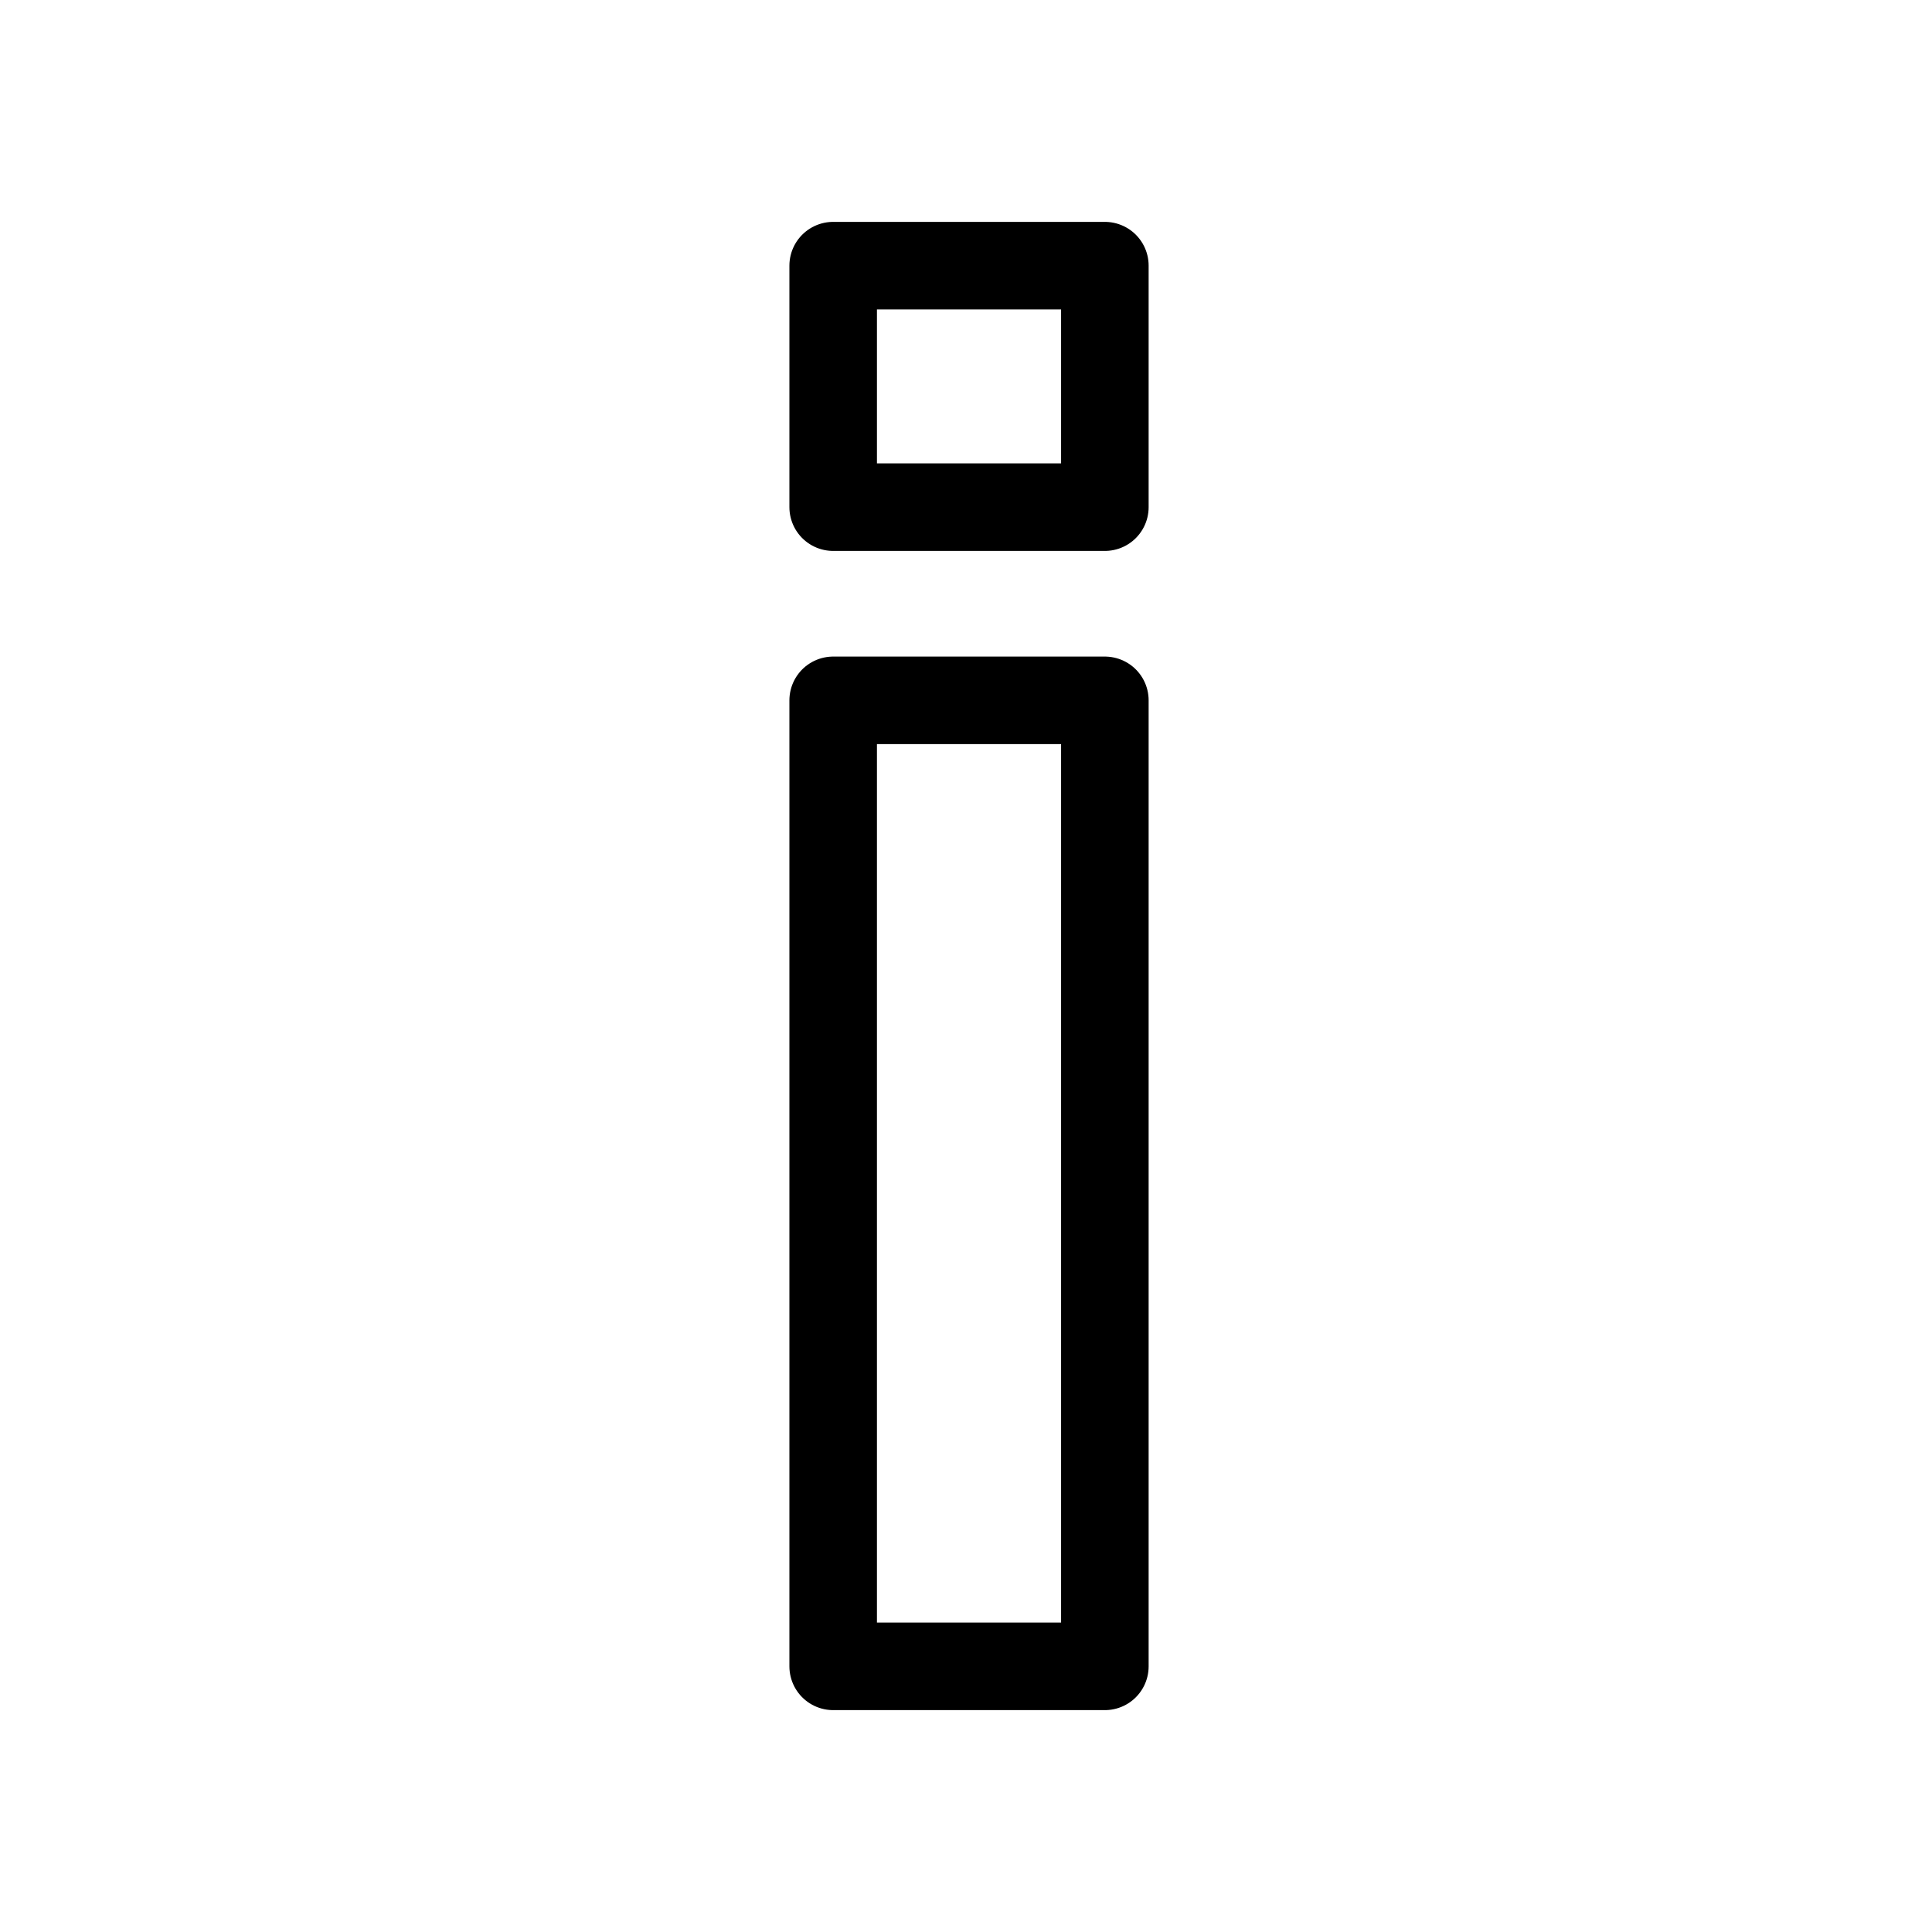 <svg id="cat-pg" xmlns="http://www.w3.org/2000/svg" width="32" height="32" viewBox="0 0 32 32"><defs><style>.cls-1{fill:none;stroke:#000;stroke-linejoin:round;stroke-width:1.45px;}</style></defs><rect class="cls-1" x="13.8" y="4.4" width="4.5" height="4"/><rect class="cls-1" x="13.8" y="11.6" width="4.5" height="16"/></svg>
